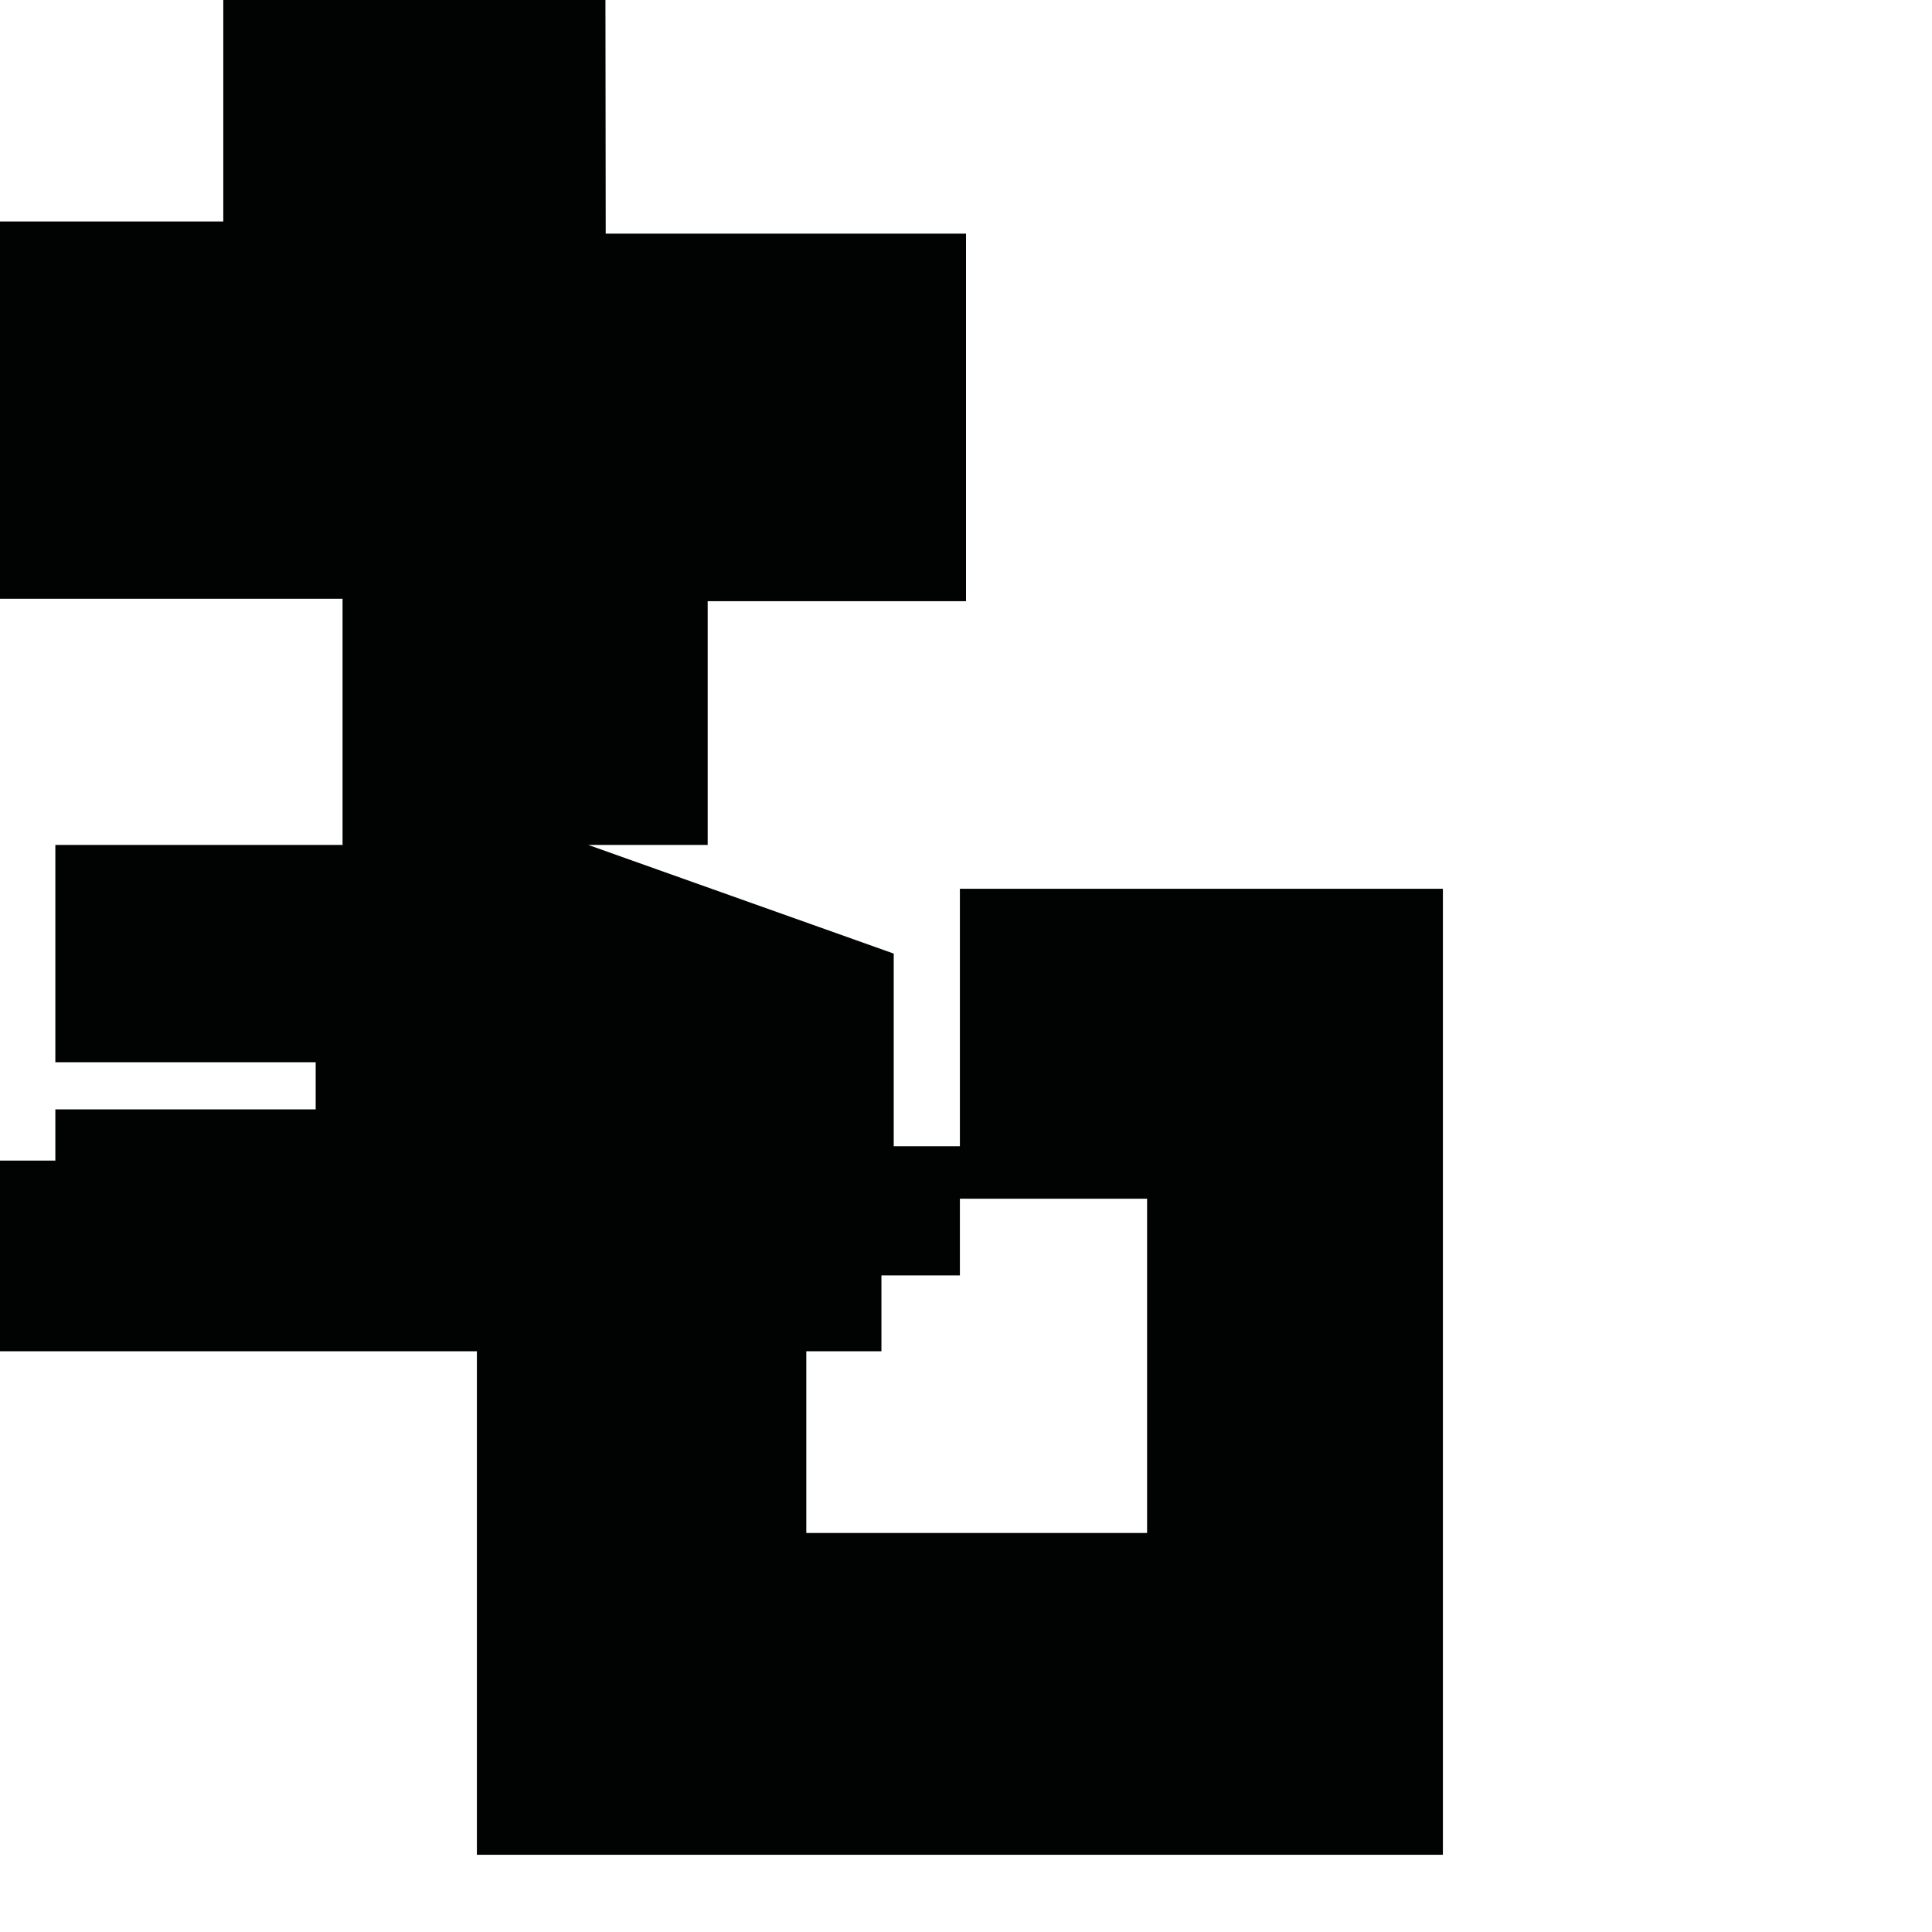 <?xml version="1.0" encoding="utf-8"?>
<!-- Generator: Adobe Illustrator 16.0.0, SVG Export Plug-In . SVG Version: 6.00 Build 0)  -->
<!DOCTYPE svg PUBLIC "-//W3C//DTD SVG 1.1//EN" "http://www.w3.org/Graphics/SVG/1.1/DTD/svg11.dtd">
<svg version="1.1" id="Calque_1" xmlns="http://www.w3.org/2000/svg" xmlns:xlink="http://www.w3.org/1999/xlink" x="0px" y="0px"
	 width="1190.551px" height="1190.551px" viewBox="0 0 1190.551 1190.551" enable-background="new 0 0 1190.551 1190.551"
	 xml:space="preserve">
<path fill="#010202" d="M591.511,547.678v158.683h-40.774V587.625l-188.21-66.947h73.559V370.481H595.28V143.992H373.25L373.087,0
	H137.599v136.493H0v232.487h211.095v151.697H34.106v133.895h160.421v29.052H34.106v31.579H0v117.475h293.872v310.281h595.278
	V547.678H591.511z M706.871,944.678h-210v-112h46.286v-46.737h48.354v-47.263h115.36V944.678z"/>
</svg>
